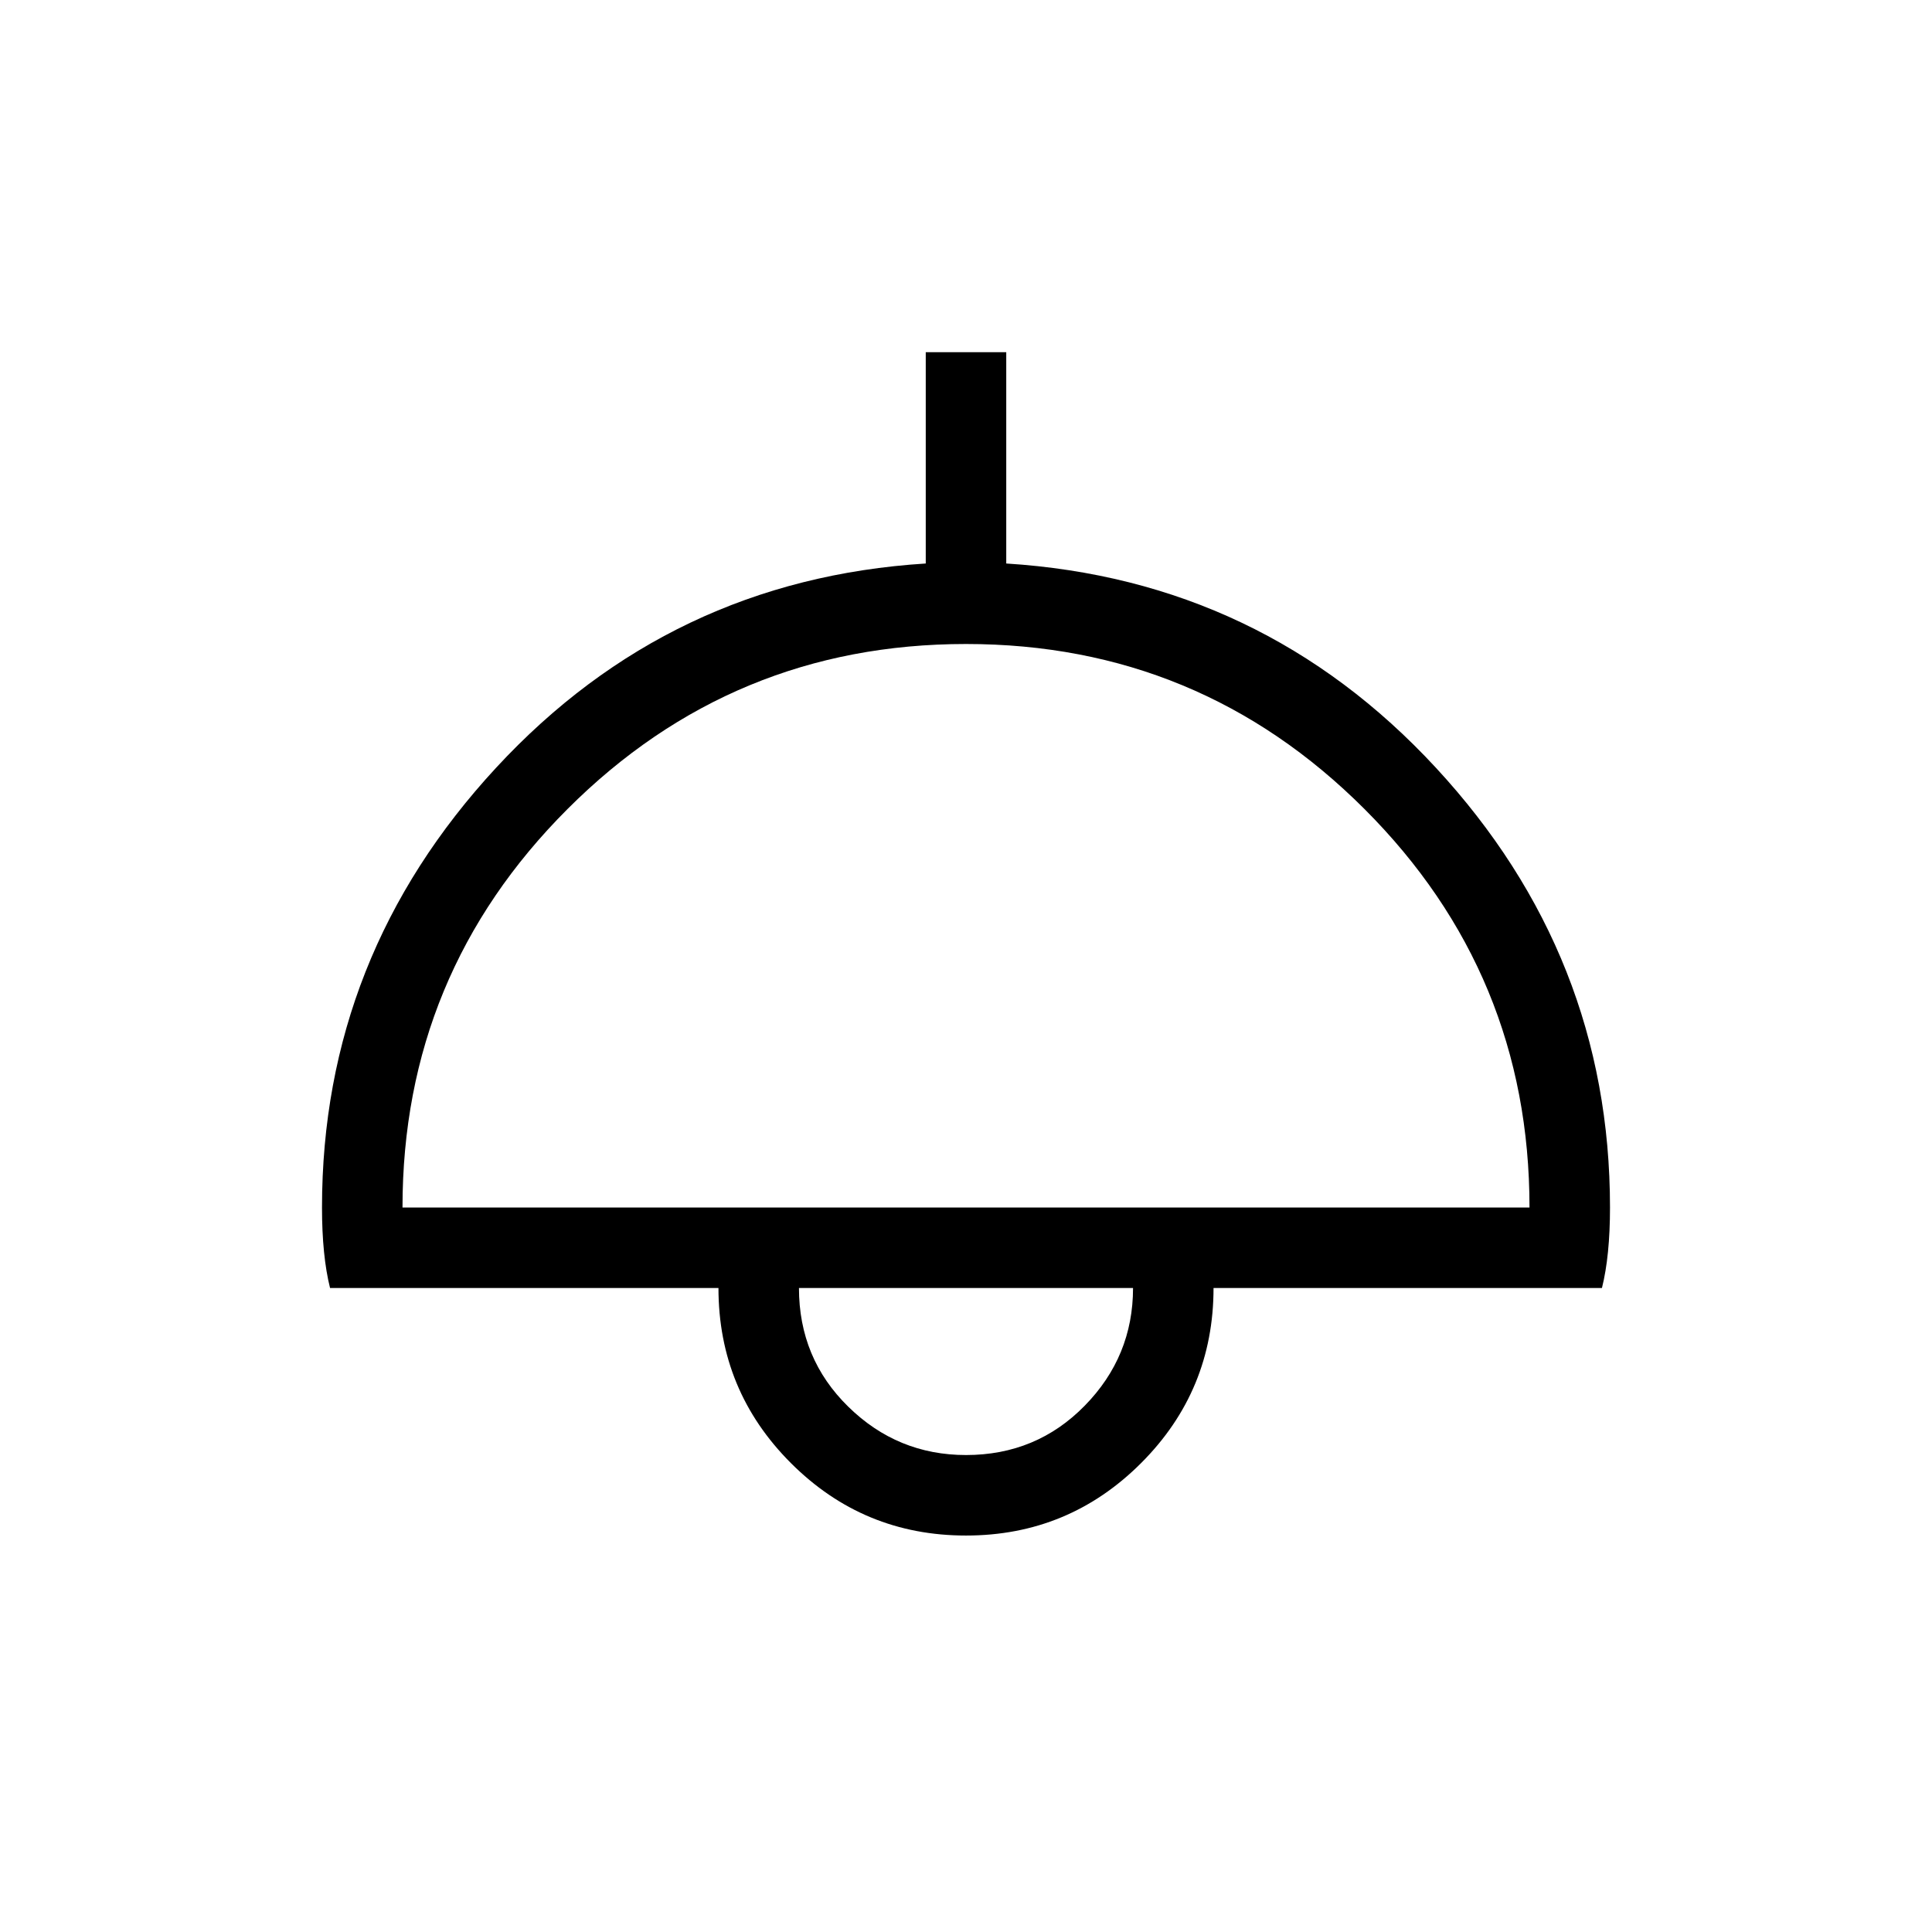 <svg xmlns="http://www.w3.org/2000/svg" height="24" width="24"><path d="M12 19.075q-1.275 0-2.175-.9-.9-.9-.9-2.175H4.1q-.05-.2-.075-.45Q4 15.3 4 15q0-3.125 2.163-5.463Q8.325 7.2 11.5 7V4.375h1V7q3.175.2 5.337 2.537Q20 11.875 20 15q0 .3-.025.55-.025.25-.075.45h-4.825q0 1.275-.9 2.175-.9.9-2.175.9ZM5 15h14q0-2.9-2.05-4.95Q14.9 8 12 8q-2.9 0-4.95 2.05Q5 12.1 5 15Zm7 3.075q.875 0 1.475-.613.6-.612.6-1.462h-4.15q0 .875.613 1.475.612.6 1.462.6ZM12 16Z"/></svg>
